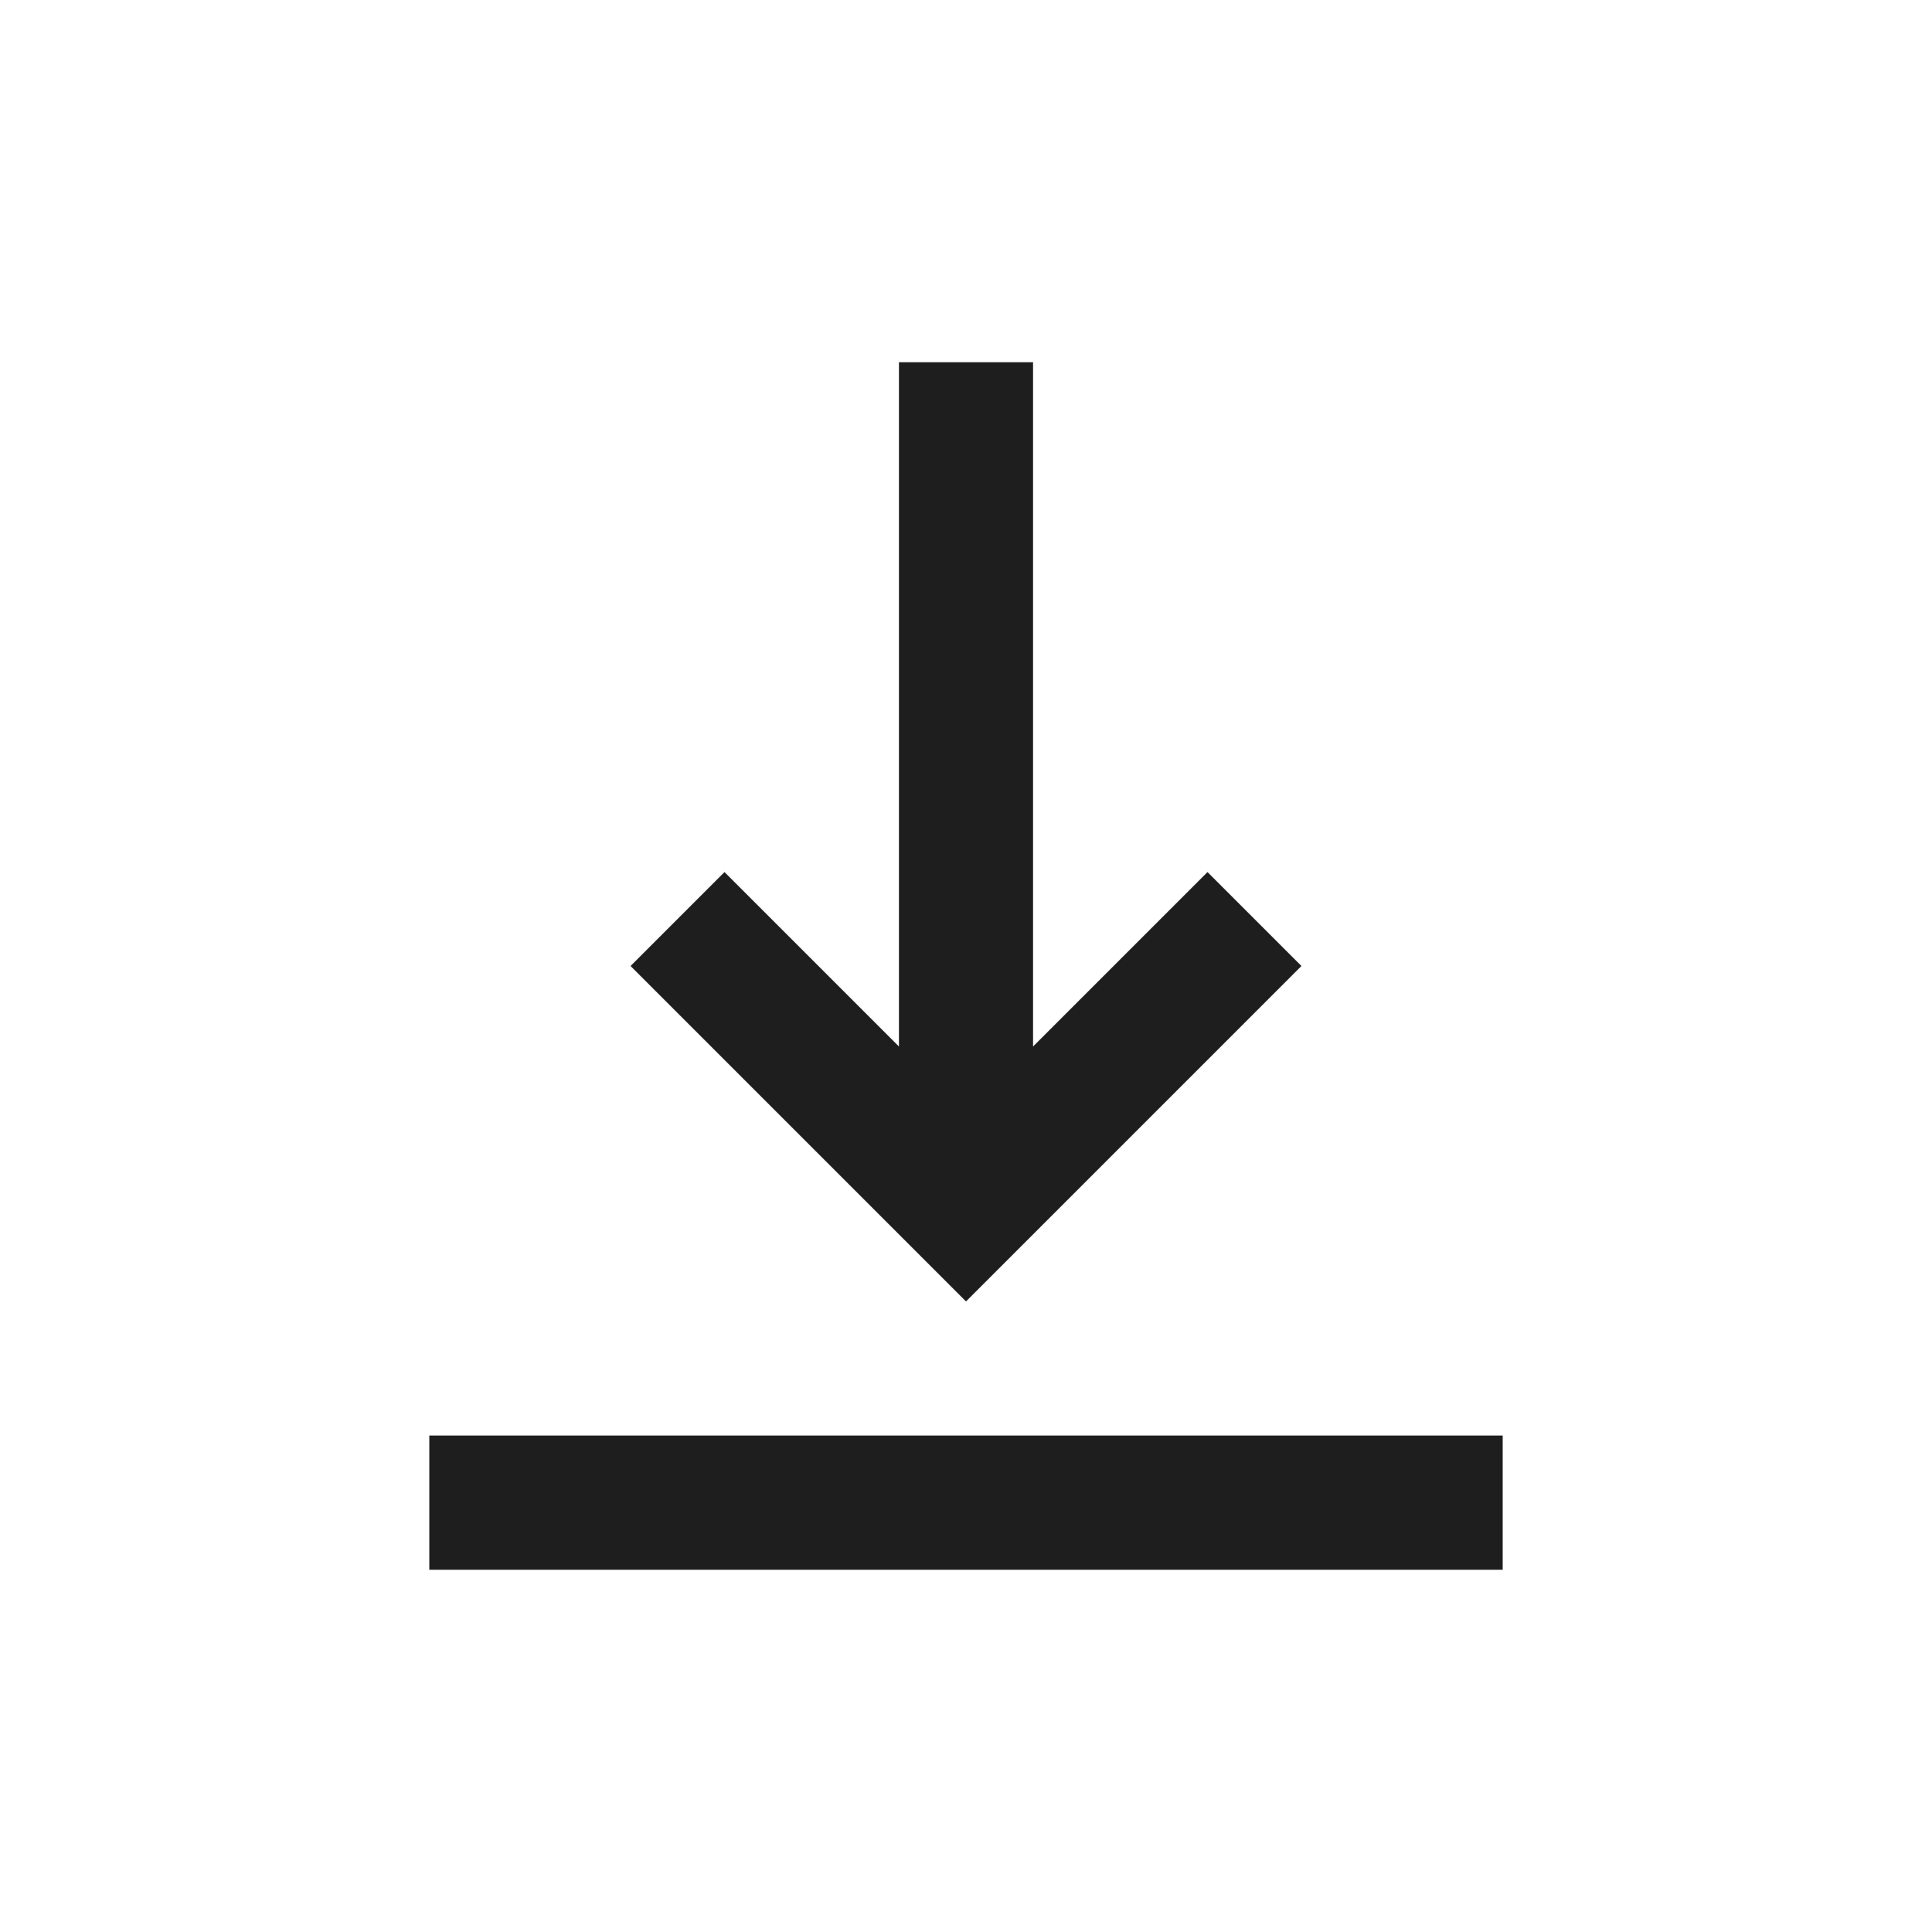 <svg width="24" height="24" viewBox="0 0 24 24" fill="none" xmlns="http://www.w3.org/2000/svg">
<path d="M5.333 19.5V17.833H18.667V19.5H5.333ZM12 16.167L7.833 12L9 10.833L11.167 13V4.5H12.833V13L15 10.833L16.167 12L12 16.167Z" fill="#1E1E1E"/>
</svg>
